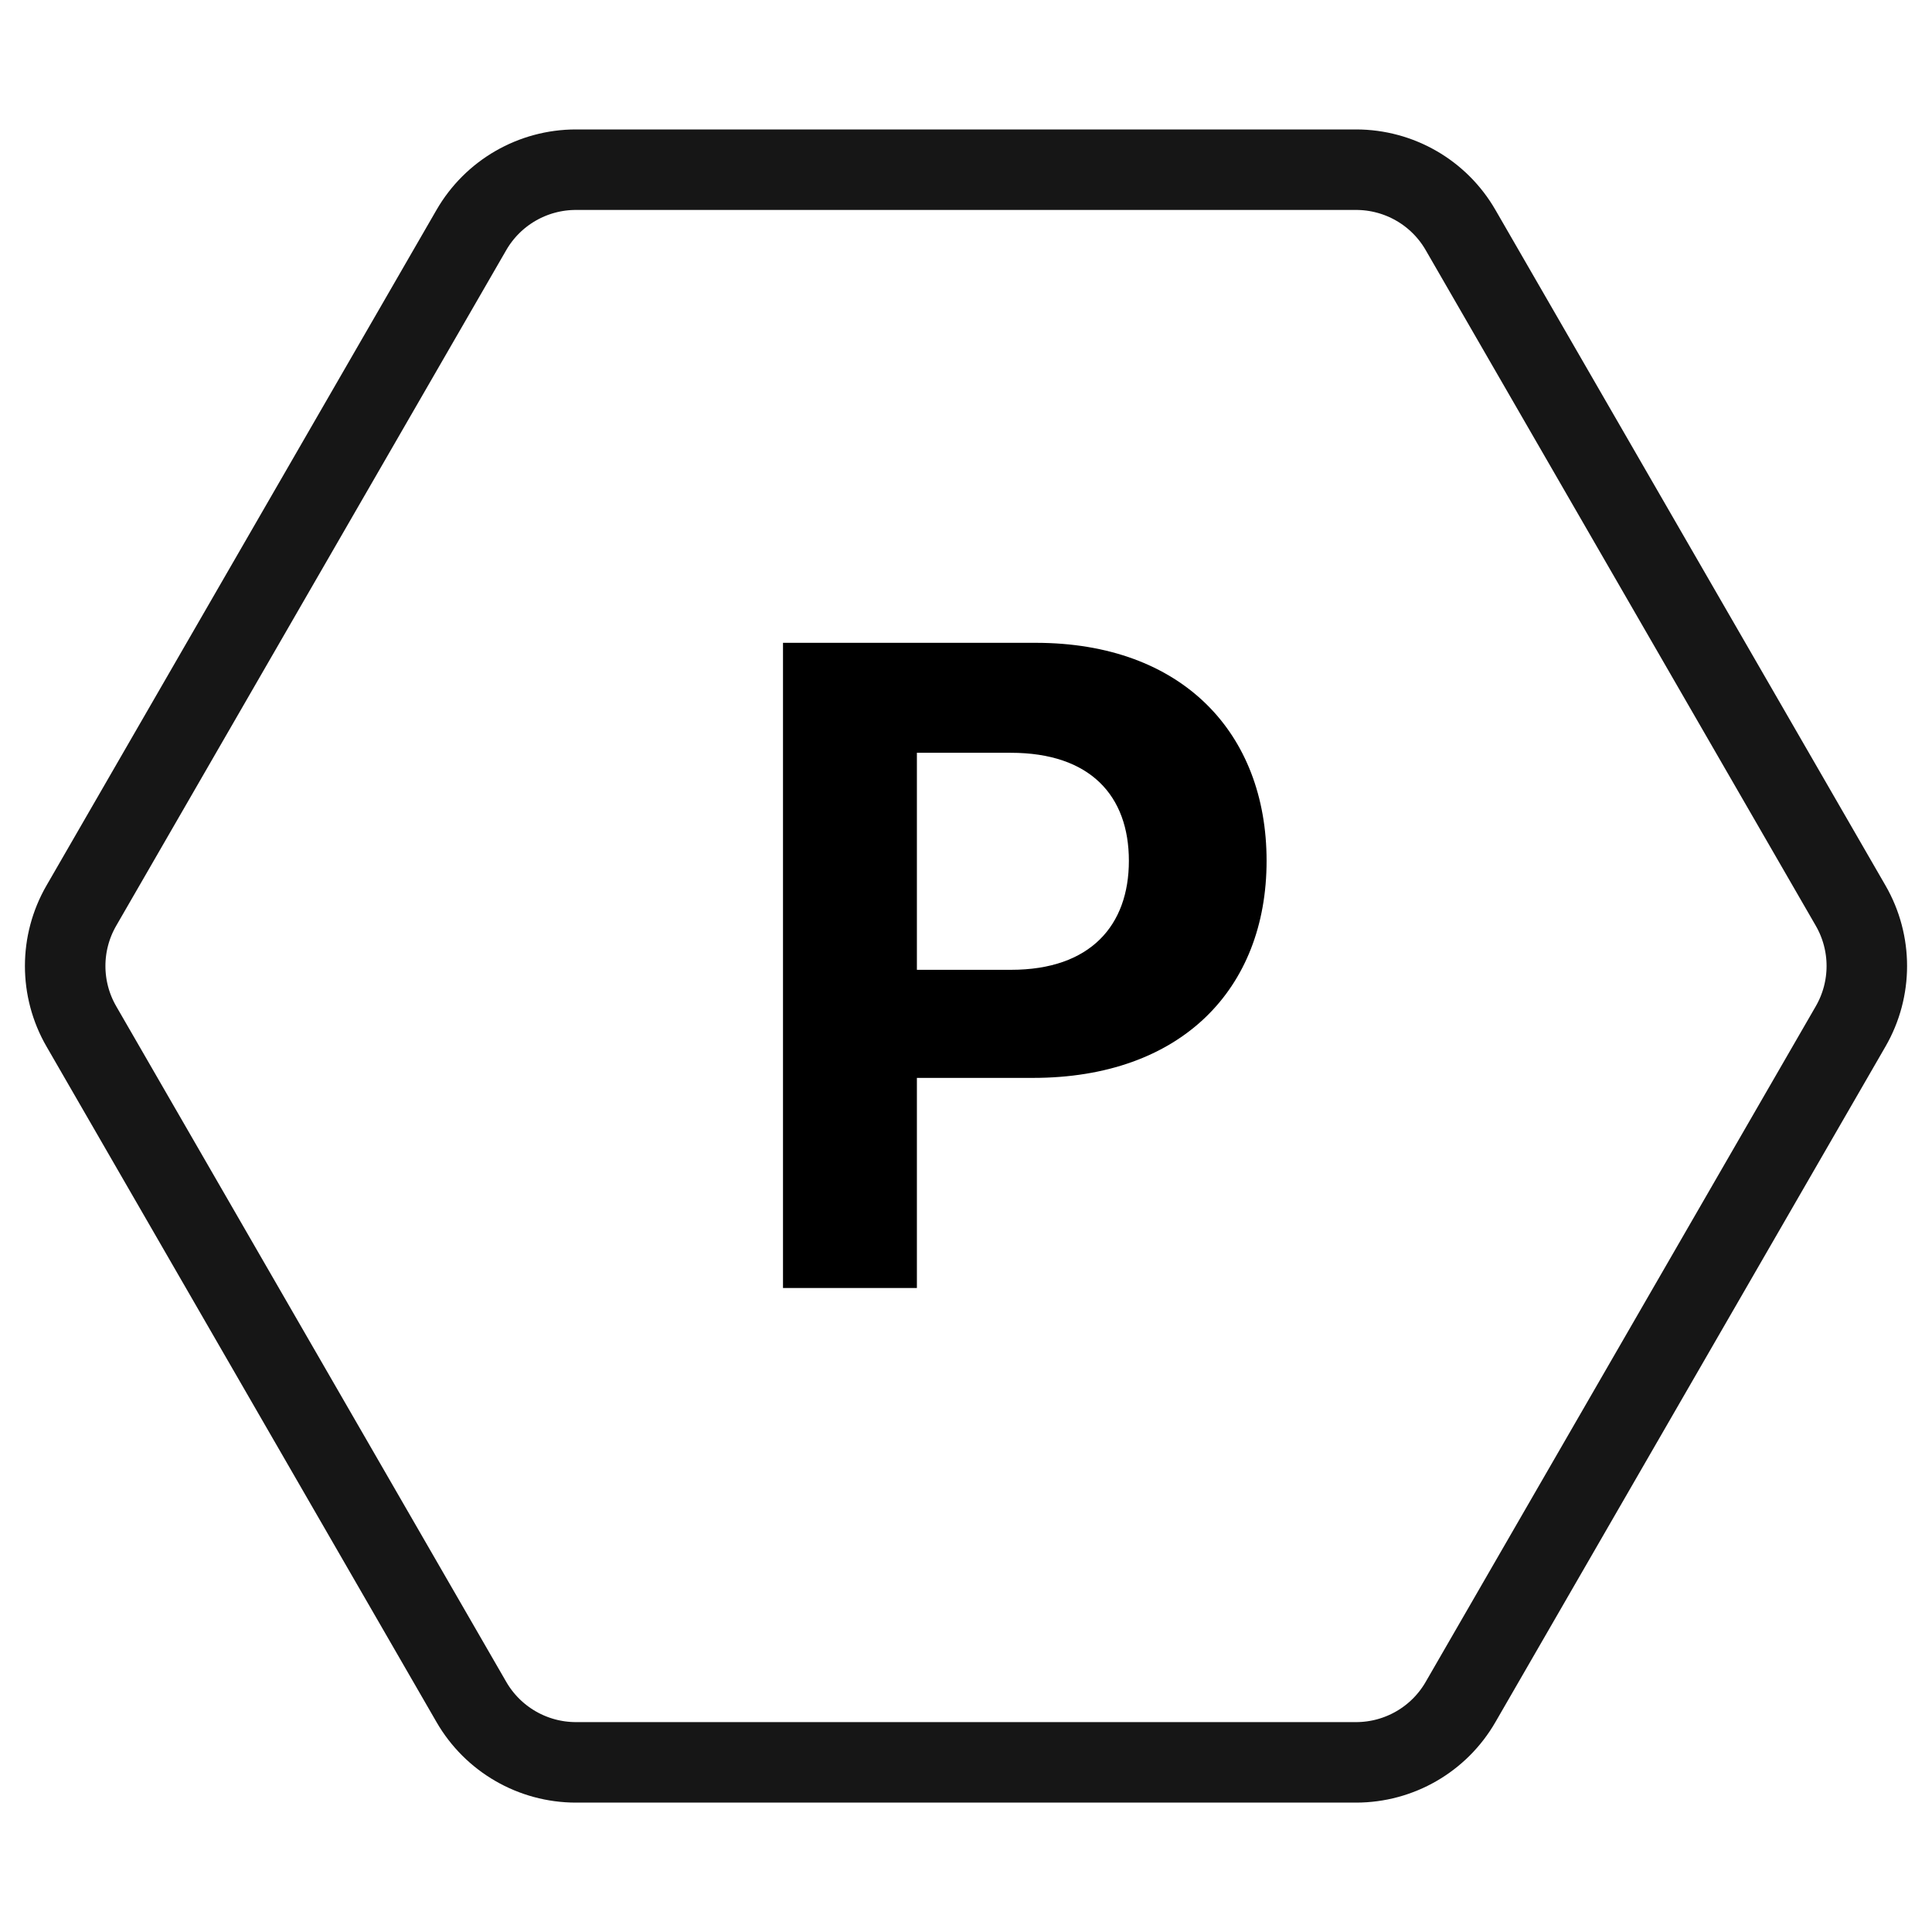 <svg width="36" height="36" viewBox="0 0 36 36" fill="none" xmlns="http://www.w3.org/2000/svg">
<path d="M34.484 16.875C34.886 17.571 34.886 18.429 34.484 19.125L27.216 31.713C26.815 32.41 26.072 32.839 25.268 32.839L10.732 32.839C9.928 32.839 9.185 32.41 8.783 31.713L1.516 19.125C1.114 18.429 1.114 17.571 1.516 16.875L8.783 4.287C9.185 3.59 9.928 3.162 10.732 3.162L25.268 3.162C26.072 3.162 26.815 3.59 27.216 4.287L34.484 16.875Z" stroke="#161616" stroke-width="1.5"/>
<path d="M14.59 11.978V24H17.085V20.085H19.245C22.01 20.085 23.601 18.429 23.601 16.04C23.601 13.663 22.033 11.978 19.298 11.978H14.59ZM17.085 18.071V14.027H18.834C20.319 14.027 21.035 14.831 21.035 16.04C21.035 17.243 20.319 18.071 18.84 18.071H17.085Z" fill="black"/>
</svg>
